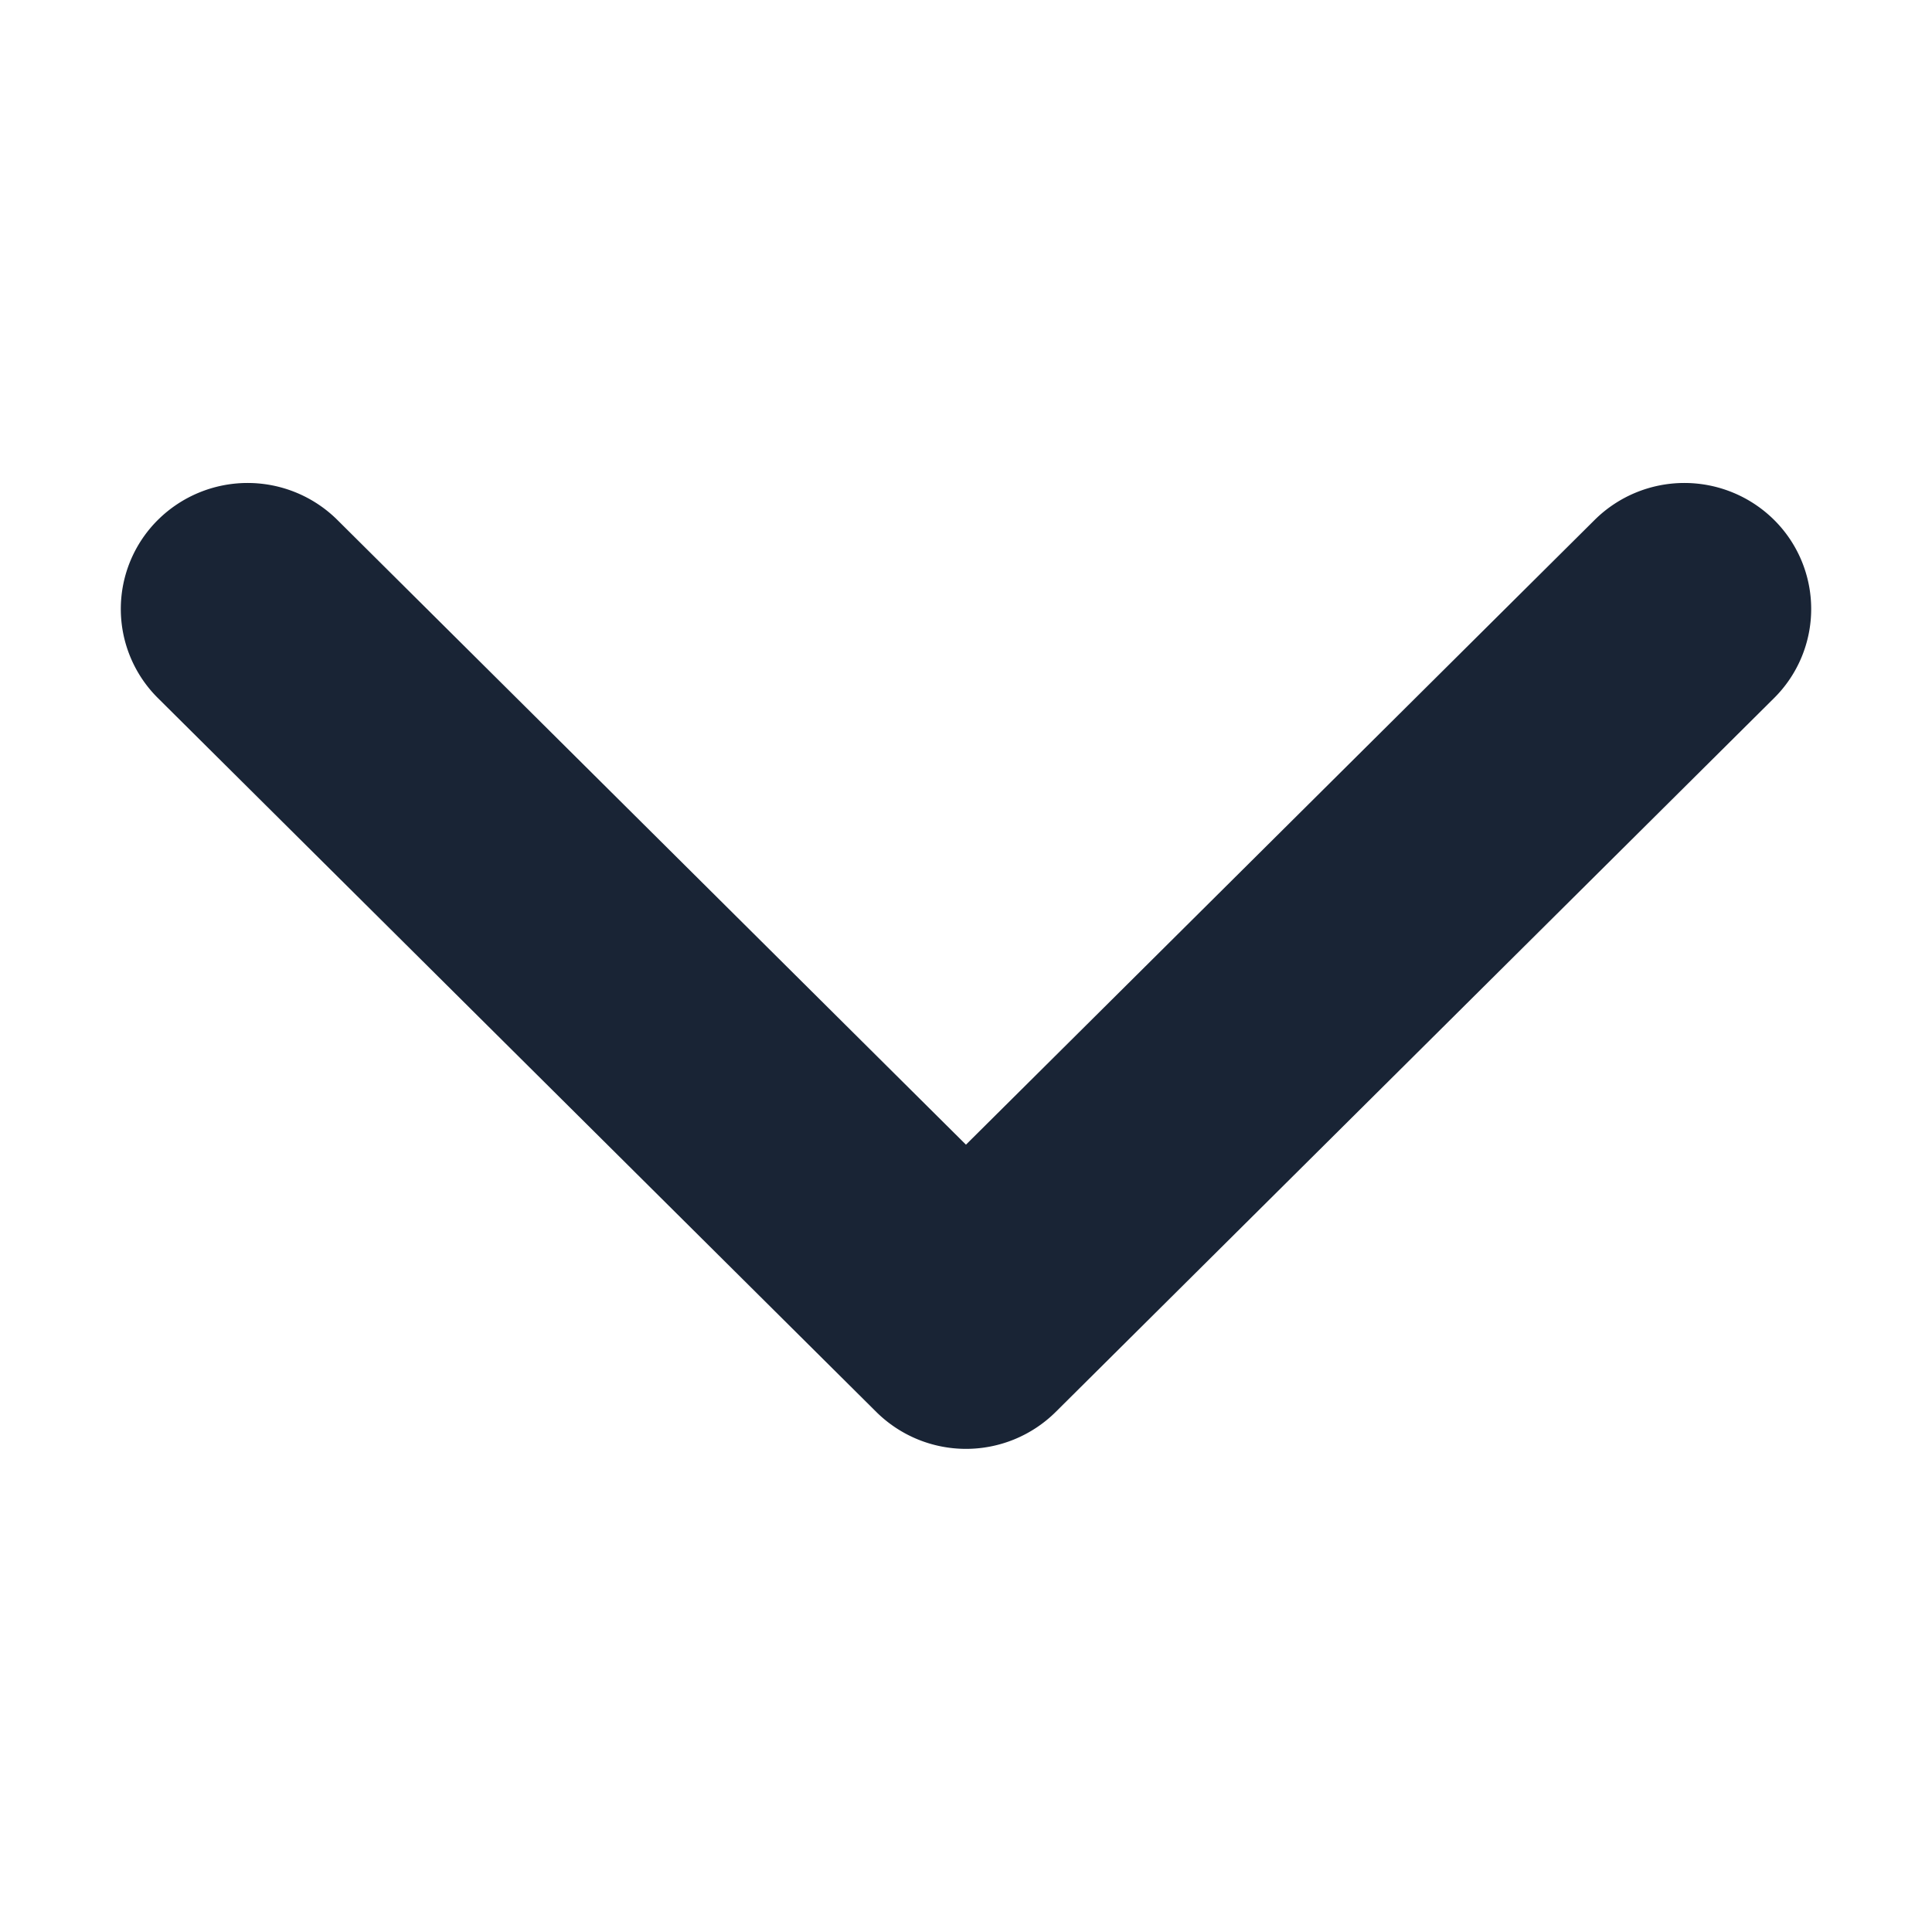 <svg width="24" height="24" viewBox="0 0 24 24" xmlns="http://www.w3.org/2000/svg" fill="#192435" class="puco-icon puco-icon-xxs puco-language-trigger__icon"><path d="M12 14.22L4.19 6.458a1.583 1.583 0 00-2.228 0 1.559 1.559 0 000 2.214l8.924 8.868a1.583 1.583 0 002.228 0l8.924-8.868a1.559 1.559 0 000-2.214 1.583 1.583 0 00-2.228 0L12 14.219z"></path></svg>